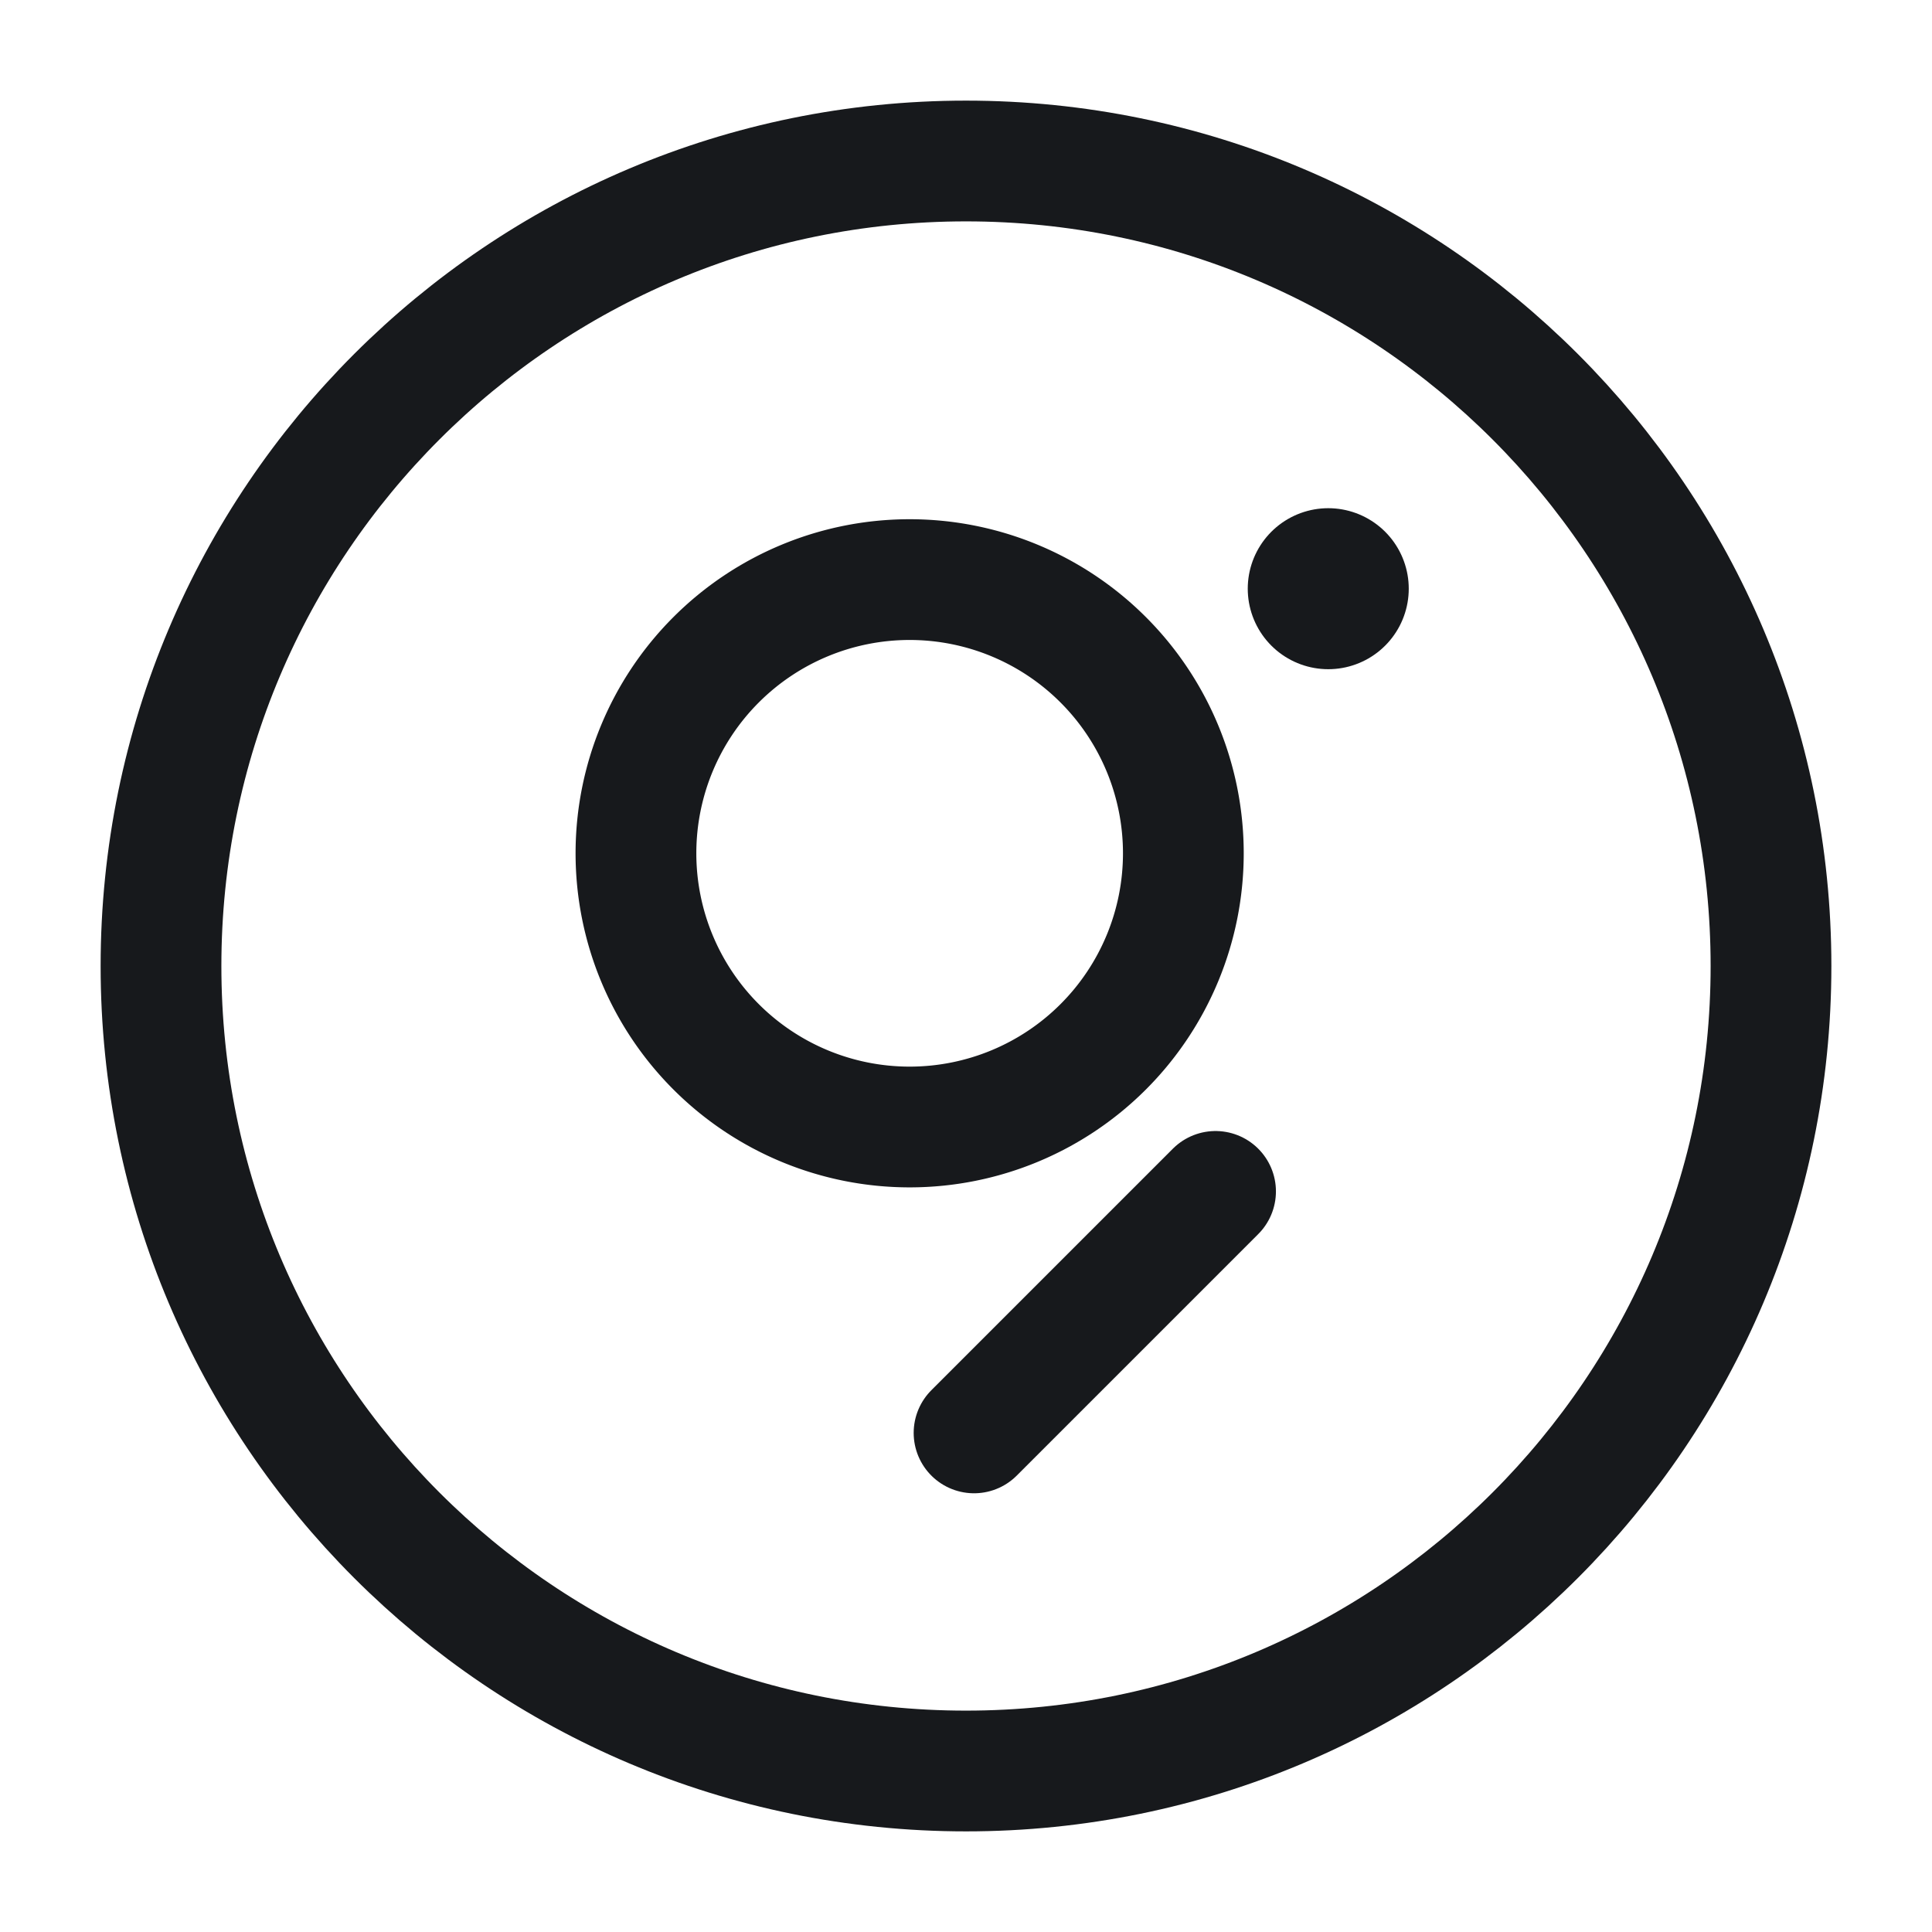 <svg width="24" height="24" fill="none" xmlns="http://www.w3.org/2000/svg"><path d="M11.3 14a3.4 3.4 0 1 0 0-6.8 3.4 3.4 0 0 0 0 6.8Z" stroke="#17191C" stroke-width="1.5" stroke-miterlimit="10"/><path d="m15.1 14.8-3 3M12 22c5.523 0 10-4.477 10-10S17.523 2 12 2 2 6.477 2 12s4.477 10 10 10Z" stroke="#17191C" stroke-width="1.5" stroke-miterlimit="10" stroke-linecap="round" stroke-linejoin="round"/><path d="M16.5 7.313v0" stroke="#17191C" stroke-width="2" stroke-linecap="round" stroke-linejoin="round"/></svg>
